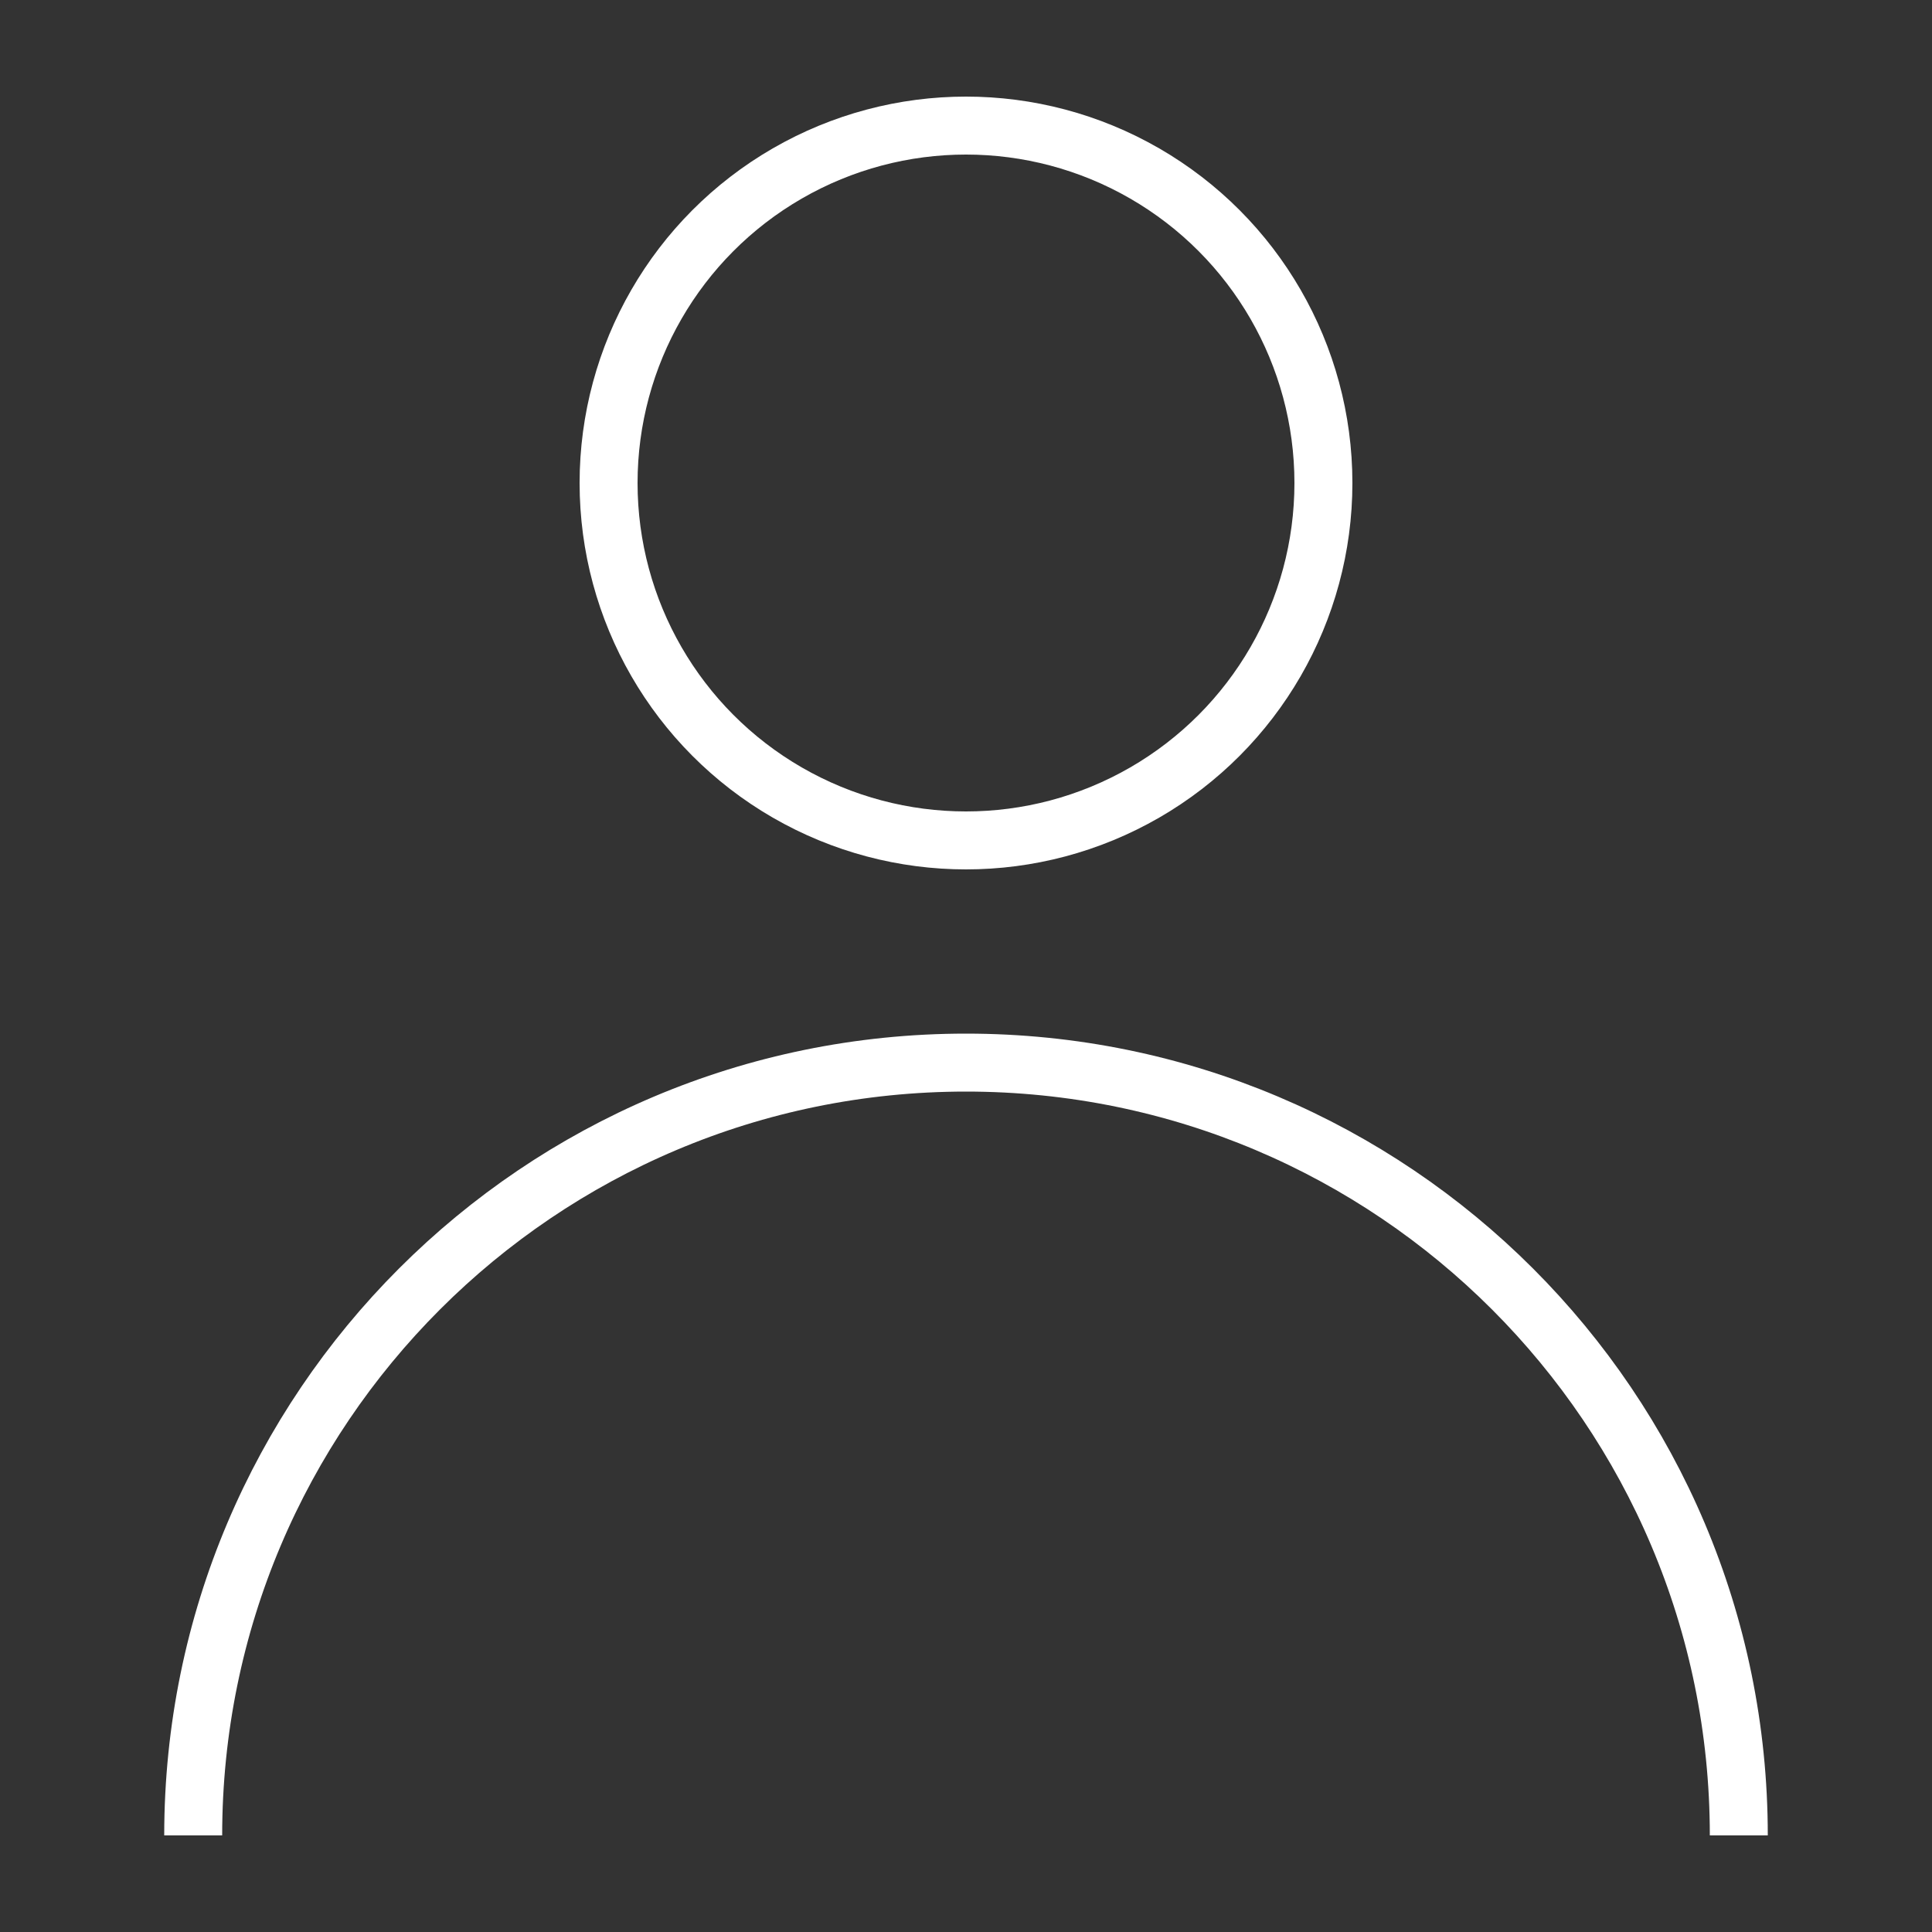 <?xml version="1.0" encoding="UTF-8"?>
<svg width="40px" height="40px" viewBox="0 0 40 40" version="1.1" xmlns="http://www.w3.org/2000/svg" xmlns:xlink="http://www.w3.org/1999/xlink">
    <rect x="0" y="0" width="40" height="40" fill="#333333" stroke="none"/>
    <title>jdo_cn_media_tab_my</title>
    <g id="jdo_cn_media_tab_my" stroke="none" stroke-width="1" fill="none" fill-rule="evenodd">
        <g id="编组">
            <rect id="矩形" x="0" y="0" width="40" height="40"></rect>
            <g id="ico/Recommend" transform="translate(4, 2)" stroke="#FFFFFF" stroke-width="1.2">
                <circle id="椭圆形" cx="16" cy="8" r="7.4"></circle>
                <path d="M32,36 C32,27.163 24.837,20 16,20 C7.163,20 0,27.163 0,36" id="路径"></path>
            </g>
        </g>
    </g>
</svg>